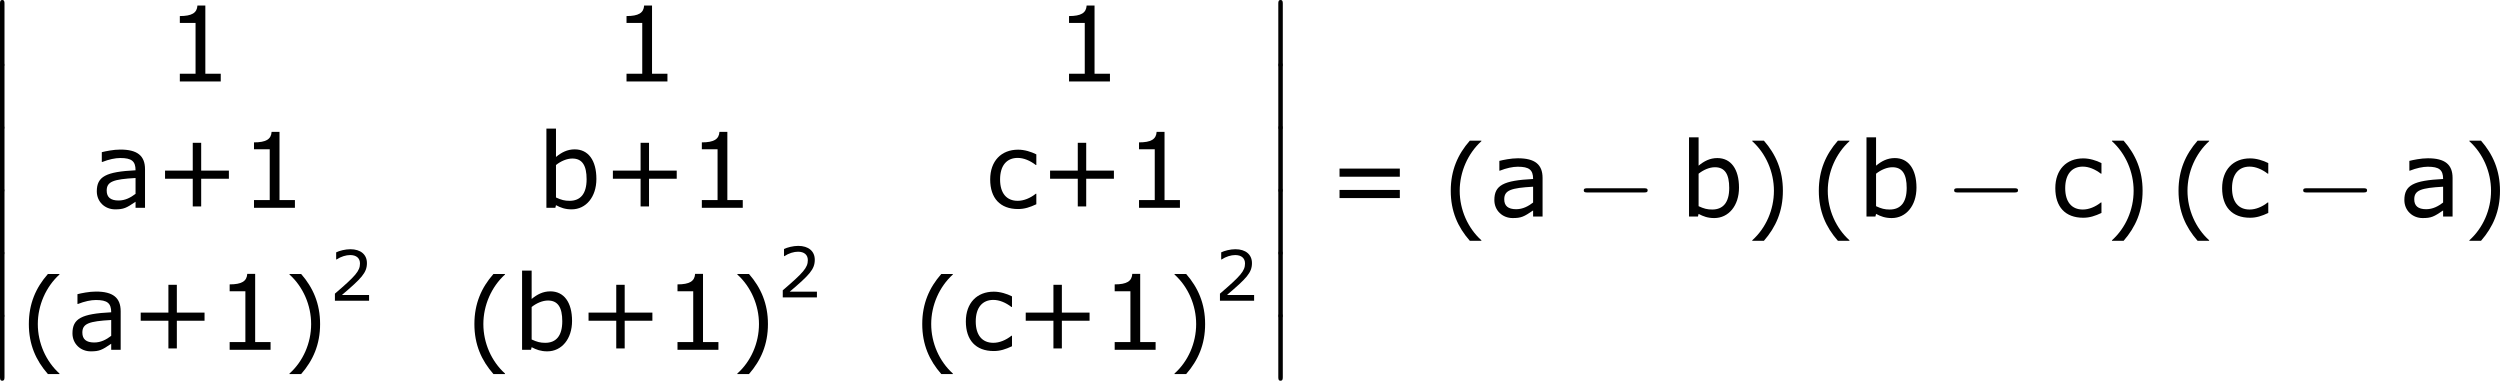 <?xml version='1.0' encoding='UTF-8'?>
<!-- Generated by CodeCogs with dvisvgm 3.2.2 -->
<svg version='1.1' xmlns='http://www.w3.org/2000/svg' xmlns:xlink='http://www.w3.org/1999/xlink' width='323.069pt' height='49.201pt' viewBox='-.246 -.231 323.069 49.201'>
<defs>
<path id='g1-0' d='M7.878-2.75C8.082-2.75 8.297-2.75 8.297-2.989S8.082-3.228 7.878-3.228H1.411C1.207-3.228 .992-3.228 .992-2.989S1.207-2.75 1.411-2.75H7.878Z'/>
<use id='g5-40' xlink:href='#g3-40' transform='scale(1.5)'/>
<use id='g5-41' xlink:href='#g3-41' transform='scale(1.5)'/>
<use id='g5-43' xlink:href='#g3-43' transform='scale(1.5)'/>
<use id='g5-49' xlink:href='#g3-49' transform='scale(1.5)'/>
<use id='g5-61' xlink:href='#g3-61' transform='scale(1.5)'/>
<use id='g5-97' xlink:href='#g3-97' transform='scale(1.5)'/>
<use id='g5-98' xlink:href='#g3-98' transform='scale(1.5)'/>
<use id='g5-99' xlink:href='#g3-99' transform='scale(1.5)'/>
<path id='g3-40' d='M3.033 1.596V1.556C2.001 .627 1.382-.77 1.382-2.215C1.382-3.653 2.001-5.058 3.033-5.995V-6.035H2.152C1.231-4.987 .699-3.772 .699-2.215S1.231 .548 2.152 1.596H3.033Z'/>
<path id='g3-41' d='M2.906-2.215C2.906-3.772 2.374-4.987 1.461-6.035H.572V-5.995C1.612-5.058 2.223-3.653 2.223-2.215C2.223-.77 1.612 .627 .572 1.556V1.596H1.461C2.374 .548 2.906-.659 2.906-2.215Z'/>
<path id='g3-43' d='M5.685-2.215V-2.835H3.573V-4.955H2.93V-2.835H.818V-2.215H2.93V-.103H3.573V-2.215H5.685Z'/>
<path id='g3-49' d='M4.2 0V-.588H3.025V-5.789H2.422C2.39-5.225 1.993-4.987 1.08-4.987V-4.462H2.279V-.588H1.08V0H4.2Z'/>
<path id='g3-50' d='M4.534 0V-.659H1.429C3.66-2.557 4.288-3.2 4.288-4.304C4.288-5.28 3.573-5.892 2.39-5.892C1.818-5.892 1.135-5.717 .77-5.534V-4.717H.81C1.326-5.058 1.906-5.225 2.374-5.225C3.081-5.225 3.494-4.867 3.494-4.264C3.494-3.398 2.986-2.835 .627-.81V0H4.534Z'/>
<path id='g3-61' d='M5.55-3.033V-3.653H.953V-3.033H5.55ZM5.55-1.405V-2.025H.953V-1.405H5.55Z'/>
<path id='g3-97' d='M4.081 0V-2.938C4.081-3.97 3.494-4.439 2.199-4.439C1.675-4.439 1.072-4.312 .786-4.24V-3.494H.826C1.326-3.692 1.81-3.795 2.192-3.795C3.057-3.795 3.359-3.557 3.359-2.859C1.096-2.747 .405-2.382 .405-1.255C.405-.453 1.024 .119 1.802 .119C2.454 .119 2.66 .016 3.359-.461V0H4.081ZM3.359-1.064C2.994-.786 2.581-.556 2.064-.556C1.453-.556 1.159-.81 1.159-1.31C1.159-2.001 1.667-2.176 3.359-2.271V-1.064Z'/>
<path id='g3-98' d='M4.526-2.199C4.526-3.629 3.899-4.455 2.874-4.455C2.303-4.455 1.858-4.216 1.445-3.875V-6.035H.715V0H1.397L1.445-.199C1.802-.008 2.144 .119 2.636 .119C3.74 .119 4.526-.834 4.526-2.199ZM3.78-2.176C3.78-1.048 3.295-.532 2.485-.532C2.104-.532 1.858-.596 1.445-.786V-3.263C1.818-3.557 2.271-3.756 2.692-3.756C3.454-3.756 3.78-3.216 3.78-2.176Z'/>
<path id='g3-99' d='M3.923-.27V-1.072H3.883C3.454-.731 2.962-.532 2.501-.532C1.652-.532 1.159-1.112 1.159-2.16C1.159-3.232 1.675-3.803 2.501-3.803C2.954-3.803 3.438-3.605 3.883-3.263H3.923V-4.073C3.526-4.272 3.025-4.431 2.533-4.431C1.255-4.431 .405-3.573 .405-2.16C.405-.738 1.159 .095 2.533 .095C3.025 .095 3.43-.04 3.923-.27Z'/>
<path id='g0-12' d='M1.733 6.982C1.733 7.173 1.733 7.424 1.985 7.424C2.248 7.424 2.248 7.185 2.248 6.982V.191C2.248 0 2.248-.251 1.997-.251C1.733-.251 1.733-.012 1.733 .191V6.982Z'/>
</defs>
<g id='page1' transform='matrix(1.13 0 0 1.13 -65.952 -61.921)'>
<use x='56.413' y='54.844' xlink:href='#g0-12'/>
<use x='56.413' y='62.017' xlink:href='#g0-12'/>
<use x='56.413' y='69.19' xlink:href='#g0-12'/>
<use x='56.413' y='76.363' xlink:href='#g0-12'/>
<use x='56.413' y='83.536' xlink:href='#g0-12'/>
<use x='56.413' y='90.71' xlink:href='#g0-12'/>
<use x='77.092' y='63.91' xlink:href='#g5-49'/>
<use x='128.176' y='63.91' xlink:href='#g5-49'/>
<use x='178.782' y='63.91' xlink:href='#g5-49'/>
<use x='68.61' y='78.356' xlink:href='#g5-97'/>
<use x='75.795' y='78.356' xlink:href='#g5-43'/>
<use x='85.574' y='78.356' xlink:href='#g5-49'/>
<use x='119.562' y='78.356' xlink:href='#g5-98'/>
<use x='127.01' y='78.356' xlink:href='#g5-43'/>
<use x='136.79' y='78.356' xlink:href='#g5-49'/>
<use x='170.778' y='78.356' xlink:href='#g5-99'/>
<use x='177.007' y='78.356' xlink:href='#g5-43'/>
<use x='186.786' y='78.356' xlink:href='#g5-49'/>
<use x='60.398' y='94.977' xlink:href='#g5-40'/>
<use x='65.826' y='94.595' xlink:href='#g5-97'/>
<use x='73.011' y='94.595' xlink:href='#g5-43'/>
<use x='82.79' y='94.595' xlink:href='#g5-49'/>
<use x='90.394' y='94.977' xlink:href='#g5-41'/>
<use x='95.821' y='88.986' xlink:href='#g3-50'/>
<use x='111.351' y='94.977' xlink:href='#g5-40'/>
<use x='116.779' y='94.595' xlink:href='#g5-98'/>
<use x='124.227' y='94.595' xlink:href='#g5-43'/>
<use x='134.006' y='94.595' xlink:href='#g5-49'/>
<use x='141.61' y='94.977' xlink:href='#g5-41'/>
<use x='147.037' y='88.604' xlink:href='#g3-50'/>
<use x='162.567' y='94.977' xlink:href='#g5-40'/>
<use x='167.995' y='94.595' xlink:href='#g5-99'/>
<use x='174.223' y='94.595' xlink:href='#g5-43'/>
<use x='184.003' y='94.595' xlink:href='#g5-49'/>
<use x='191.606' y='94.977' xlink:href='#g5-41'/>
<use x='197.034' y='88.986' xlink:href='#g3-50'/>
<use x='202.601' y='54.844' xlink:href='#g0-12'/>
<use x='202.601' y='62.017' xlink:href='#g0-12'/>
<use x='202.601' y='69.19' xlink:href='#g0-12'/>
<use x='202.601' y='76.363' xlink:href='#g0-12'/>
<use x='202.601' y='83.536' xlink:href='#g0-12'/>
<use x='202.601' y='90.71' xlink:href='#g0-12'/>
<use x='209.907' y='79.352' xlink:href='#g5-61'/>
<use x='223.007' y='79.735' xlink:href='#g5-40'/>
<use x='228.435' y='79.352' xlink:href='#g5-97'/>
<use x='238.276' y='79.352' xlink:href='#g1-0'/>
<use x='250.232' y='79.352' xlink:href='#g5-98'/>
<use x='257.68' y='79.735' xlink:href='#g5-41'/>
<use x='265.1' y='79.735' xlink:href='#g5-40'/>
<use x='270.527' y='79.352' xlink:href='#g5-98'/>
<use x='280.632' y='79.352' xlink:href='#g1-0'/>
<use x='292.587' y='79.352' xlink:href='#g5-99'/>
<use x='298.816' y='79.735' xlink:href='#g5-41'/>
<use x='306.236' y='79.735' xlink:href='#g5-40'/>
<use x='311.664' y='79.352' xlink:href='#g5-99'/>
<use x='320.549' y='79.352' xlink:href='#g1-0'/>
<use x='332.504' y='79.352' xlink:href='#g5-97'/>
<use x='339.689' y='79.735' xlink:href='#g5-41'/>
</g>
</svg>